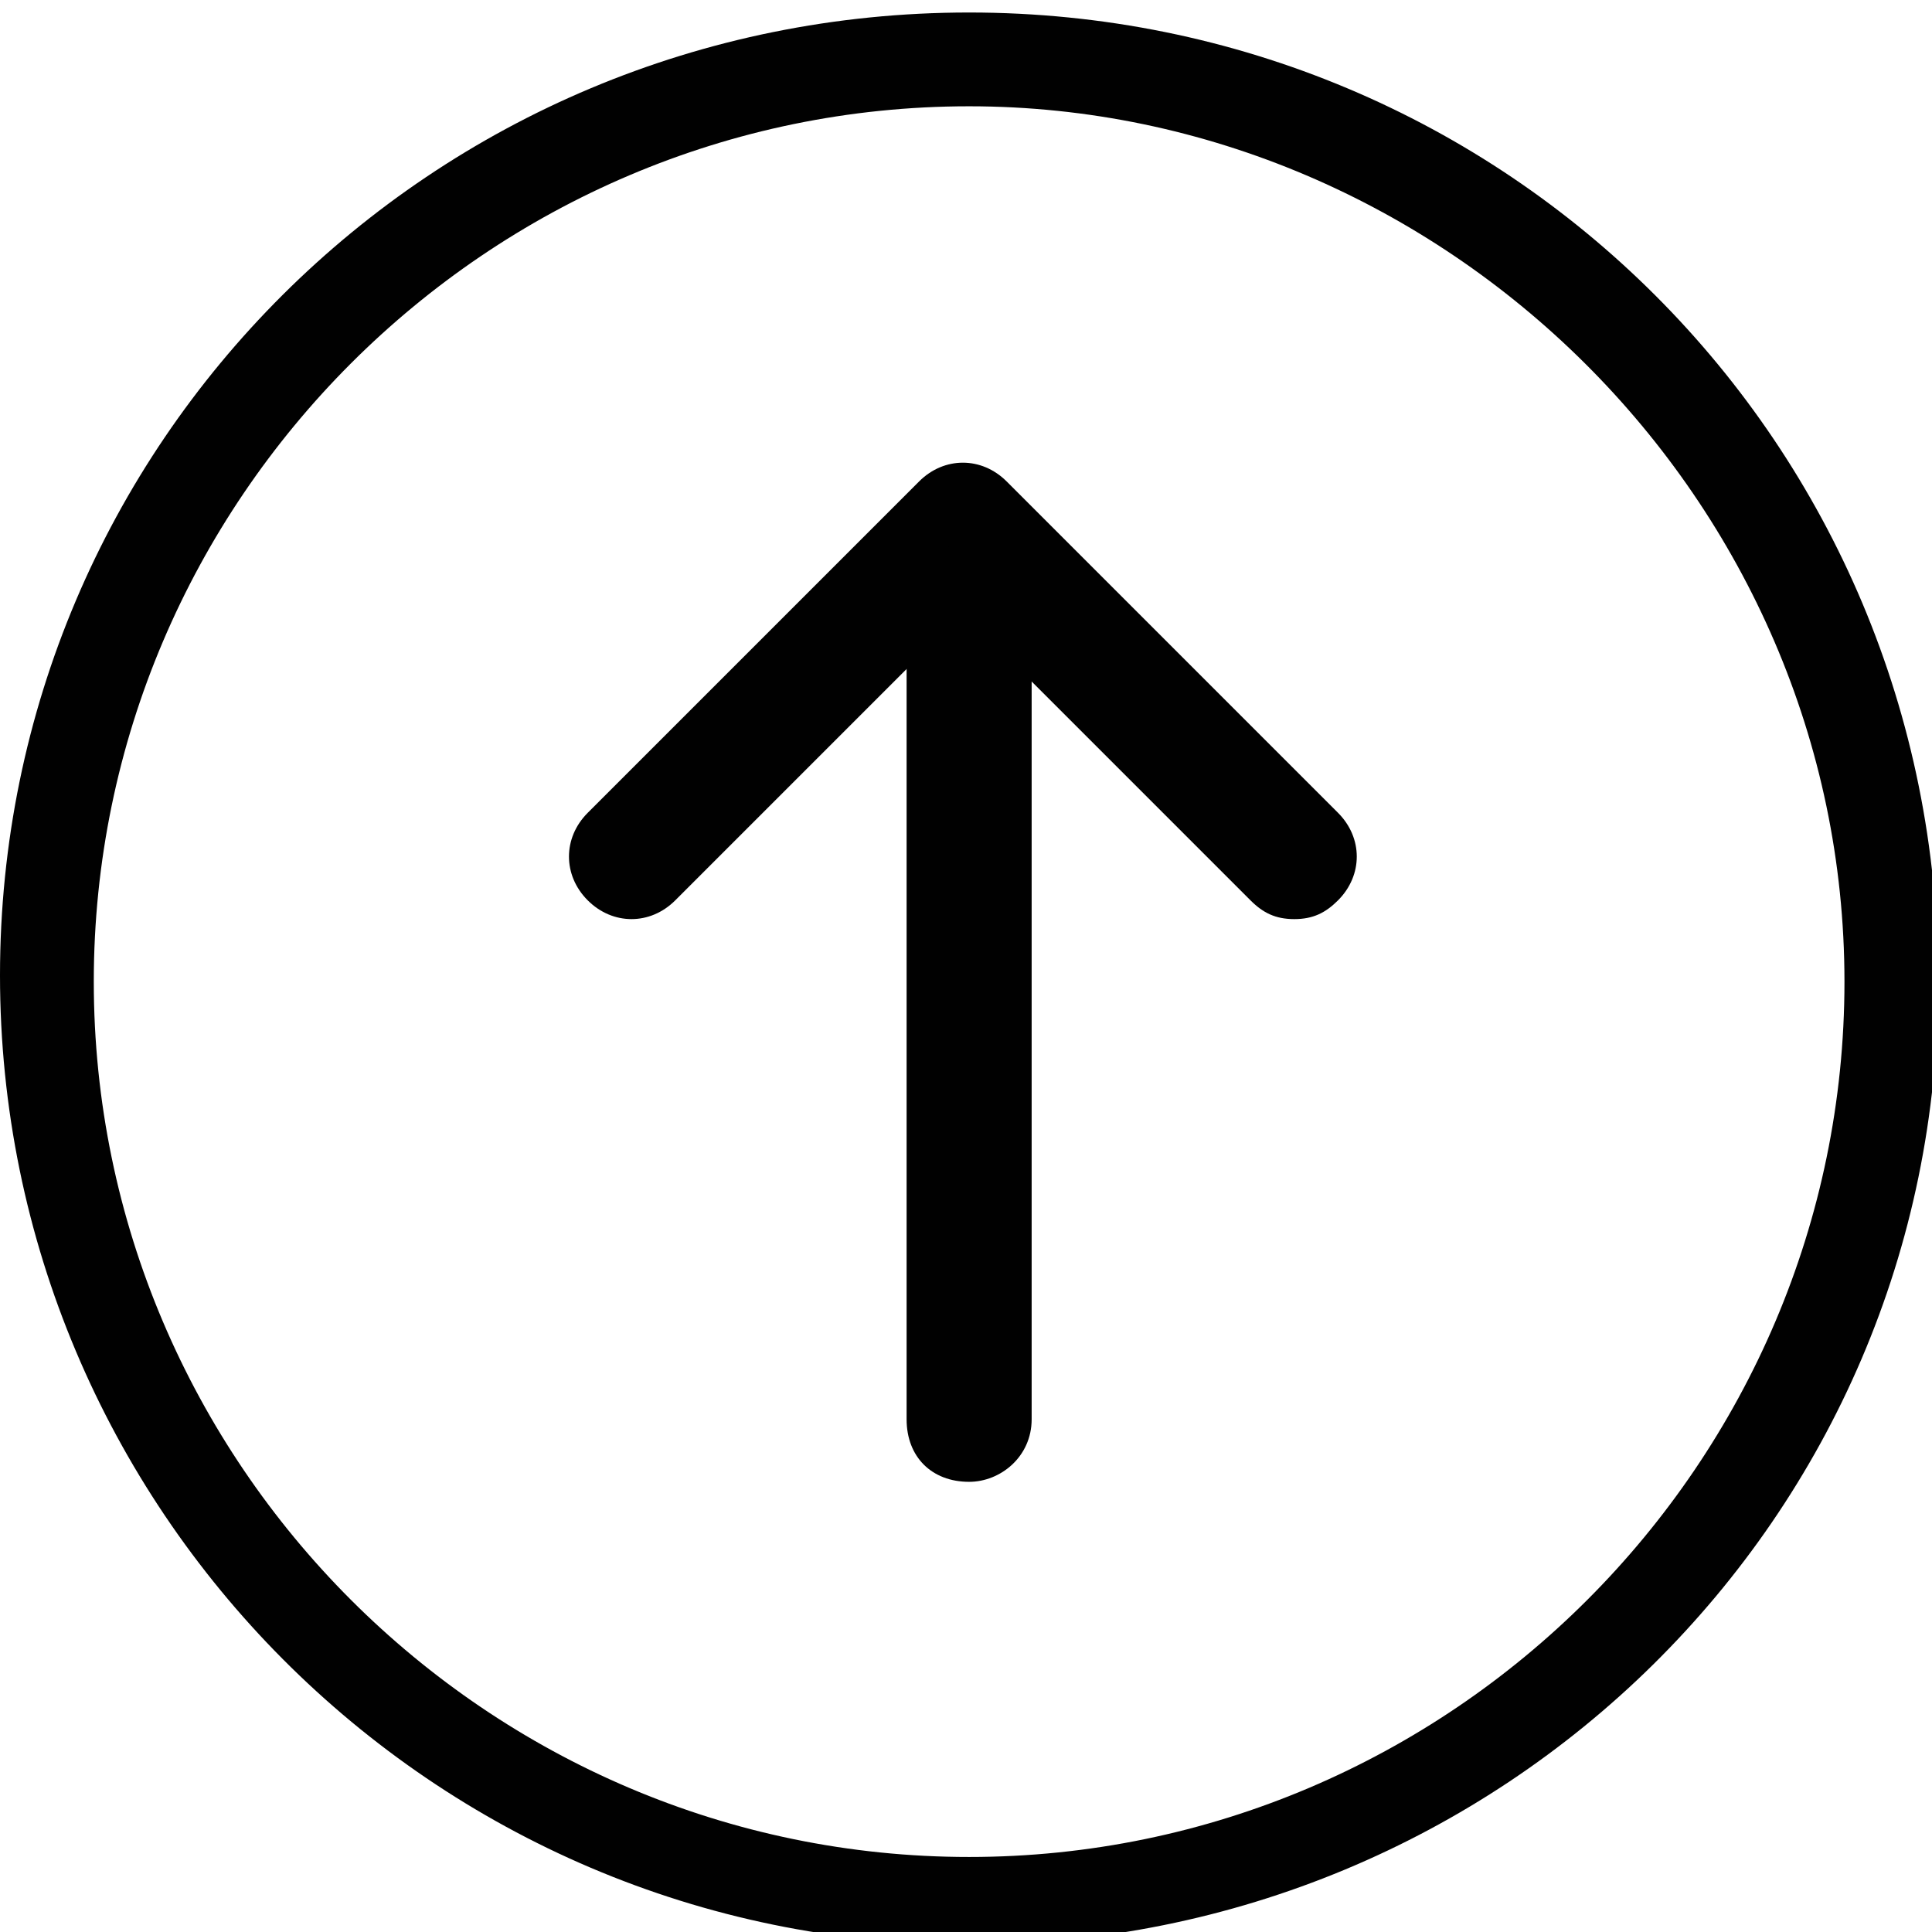 <?xml version="1.0" encoding="utf-8"?>
<!-- Generator: Adobe Illustrator 19.0.0, SVG Export Plug-In . SVG Version: 6.00 Build 0)  -->
<svg version="1.1" id="Layer_1" xmlns="http://www.w3.org/2000/svg" xmlns:xlink="http://www.w3.org/1999/xlink" x="0px" y="0px"
	 viewBox="0 0 30.9 30.9" enable-background="new 0 0 30.9 30.9" xml:space="preserve">
<g id="XMLID_58_">
	<path id="XMLID_59_" fill="#010101" d="M15.5,31.1C6.9,31.1,0,24.1,0,15.6S6.9,0.2,15.5,0.2s15.5,6.9,15.5,15.5S24,31.1,15.5,31.1z
		 M15.5,1.7c-7.7,0-14,6.3-14,14s6.3,14,14,14s14-6.3,14-14S23.1,1.7,15.5,1.7z"/>
</g>
<g id="XMLID_56_">
	<path id="XMLID_57_" fill="#010101" d="M20.7,14.7c-0.3,0-0.5-0.1-0.7-0.3l-4.6-4.6l-4.6,4.6c-0.4,0.4-1,0.4-1.4,0s-0.4-1,0-1.4
		l5.3-5.3c0.4-0.4,1-0.4,1.4,0l5.3,5.3c0.4,0.4,0.4,1,0,1.4C21.2,14.6,21,14.7,20.7,14.7z"/>
</g>
<g id="XMLID_54_">
	<path id="XMLID_55_" fill="#010101" d="M15.5,23.7c-0.6,0-1-0.4-1-1v-13c0-0.6,0.4-1,1-1s1,0.4,1,1v13C16.5,23.3,16,23.7,15.5,23.7
		z"/>
</g>
</svg>

